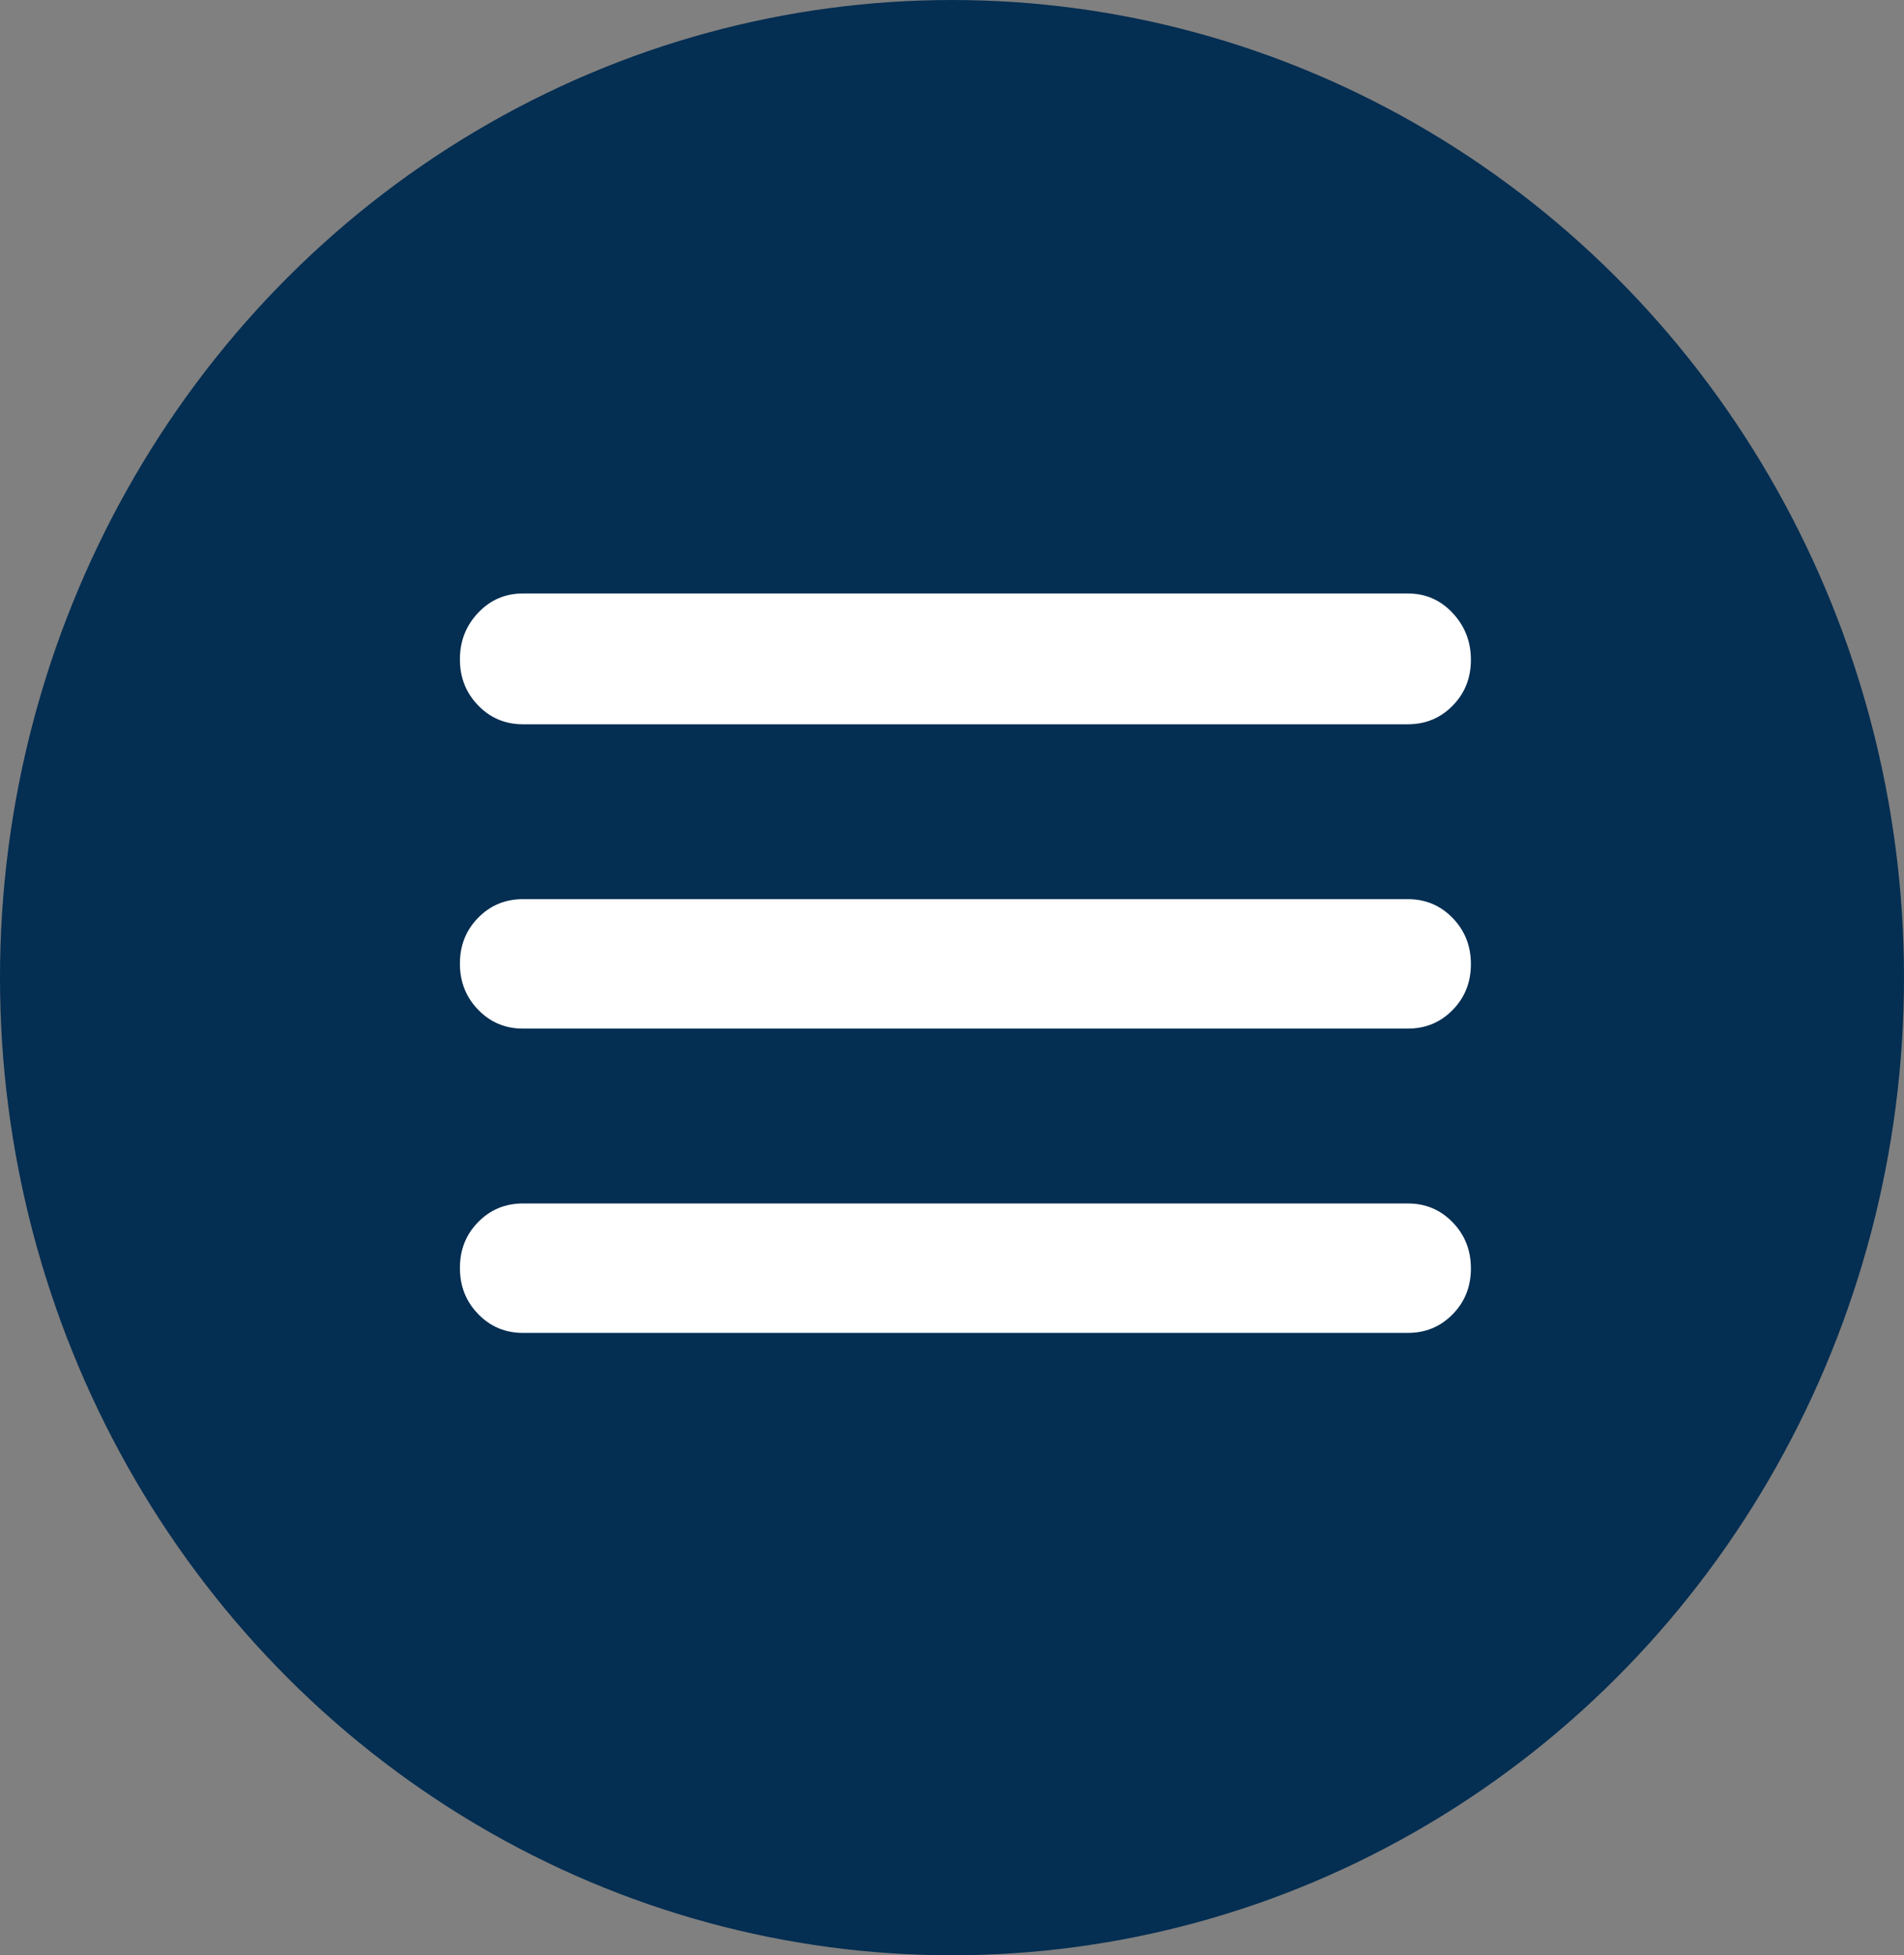<svg width="113" height="116" viewBox="0 0 113 116" fill="none" xmlns="http://www.w3.org/2000/svg">
<rect x="0" y="0" width="113" height="116" fill="#808080" stroke="none"/>
<ellipse cx="56.5" cy="58" rx="56.5" ry="58" fill="#042E52"/>
<path d="M31.035 79.076C29.987 79.076 29.102 78.704 28.379 77.959C27.656 77.214 27.295 76.302 27.295 75.222C27.295 74.143 27.656 73.235 28.379 72.5C29.102 71.765 29.987 71.397 31.035 71.397H83.556C84.604 71.397 85.489 71.77 86.212 72.514C86.935 73.259 87.296 74.171 87.296 75.251C87.296 76.331 86.935 77.238 86.212 77.973C85.489 78.709 84.604 79.076 83.556 79.076H31.035ZM31.035 61.023C29.987 61.023 29.102 60.65 28.379 59.906C27.656 59.161 27.295 58.248 27.295 57.169C27.295 56.089 27.656 55.182 28.379 54.447C29.102 53.711 29.987 53.344 31.035 53.344H83.556C84.604 53.344 85.489 53.716 86.212 54.461C86.935 55.206 87.296 56.118 87.296 57.197C87.296 58.277 86.935 59.185 86.212 59.92C85.489 60.655 84.604 61.023 83.556 61.023H31.035ZM31.035 42.969C29.987 42.969 29.102 42.597 28.379 41.852C27.656 41.107 27.295 40.195 27.295 39.115C27.295 38.036 27.656 37.115 28.379 36.352C29.102 35.59 29.987 35.209 31.035 35.209H83.556C84.604 35.209 85.489 35.594 86.212 36.367C86.935 37.139 87.296 38.064 87.296 39.144C87.296 40.224 86.935 41.131 86.212 41.866C85.489 42.602 84.604 42.969 83.556 42.969H31.035Z" fill="white"/>
</svg>
